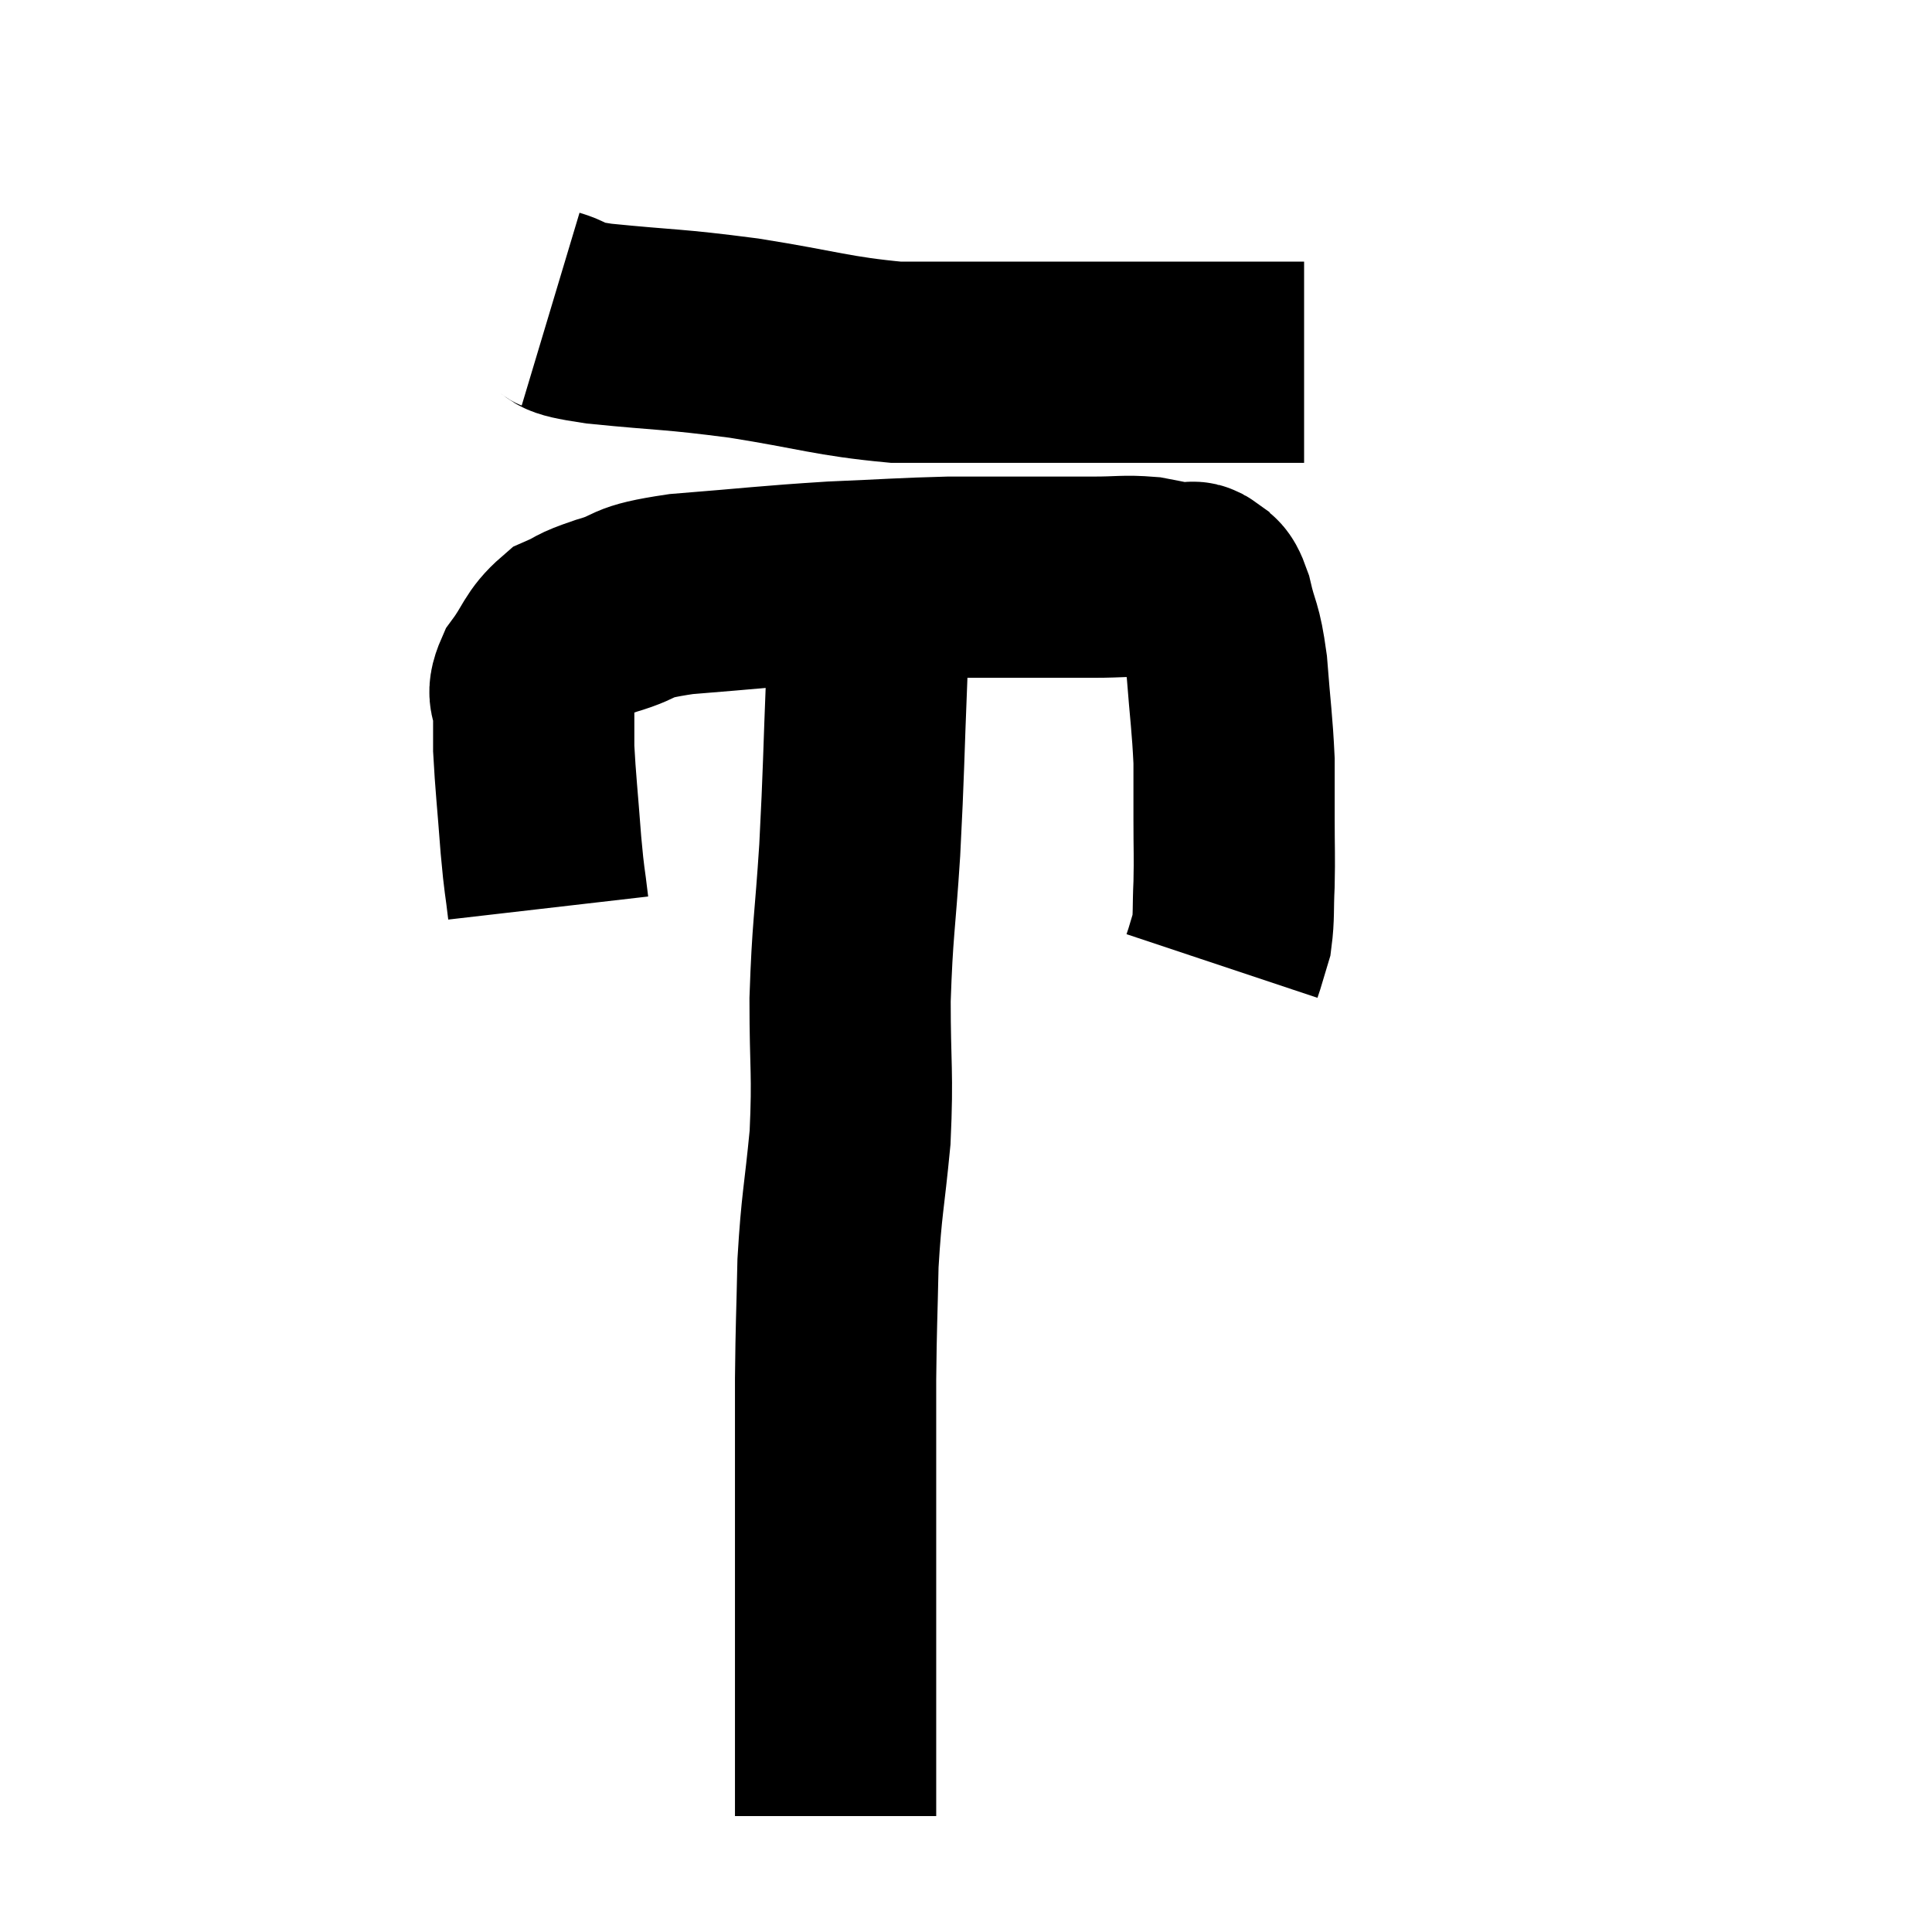 <svg width="48" height="48" viewBox="0 0 48 48" xmlns="http://www.w3.org/2000/svg"><path d="M 13.68 7.68 C 14.28 7.86, 13.68 7.86, 14.88 8.04 C 16.68 8.22, 16.635 8.16, 18.48 8.4 C 20.37 8.7, 20.67 8.85, 22.26 9 C 23.55 9, 23.49 9, 24.84 9 C 26.25 9, 26.46 9, 27.66 9 C 28.65 9, 28.92 9, 29.64 9 C 30.09 9, 30.225 9, 30.54 9 C 30.72 9, 30.735 9, 30.9 9 C 31.05 9, 31.02 9, 31.2 9 C 31.41 9, 31.32 9, 31.62 9 C 32.01 9, 32.205 9, 32.4 9 L 32.4 9" fill="none" stroke="black" stroke-width="5"></path><path d="M 13.62 22.56 C 13.53 21.78, 13.53 21.99, 13.44 21 C 13.35 19.8, 13.305 19.44, 13.26 18.6 C 13.26 18.12, 13.26 18.075, 13.26 17.64 C 13.26 17.25, 13.05 17.34, 13.26 16.86 C 13.68 16.29, 13.65 16.11, 14.1 15.72 C 14.58 15.51, 14.355 15.54, 15.06 15.3 C 15.99 15.03, 15.51 14.97, 16.92 14.76 C 18.81 14.61, 19.035 14.565, 20.7 14.46 C 22.14 14.4, 22.41 14.37, 23.58 14.34 C 24.48 14.34, 24.48 14.34, 25.38 14.34 C 26.28 14.34, 26.4 14.34, 27.18 14.34 C 27.84 14.34, 27.93 14.295, 28.5 14.34 C 28.98 14.43, 29.145 14.475, 29.46 14.52 C 29.61 14.52, 29.595 14.4, 29.76 14.52 C 29.94 14.76, 29.94 14.49, 30.12 15 C 30.3 15.78, 30.345 15.585, 30.48 16.56 C 30.57 17.73, 30.615 17.955, 30.66 18.9 C 30.66 19.62, 30.66 19.575, 30.66 20.34 C 30.66 21.15, 30.675 21.24, 30.66 21.96 C 30.63 22.59, 30.66 22.755, 30.6 23.22 C 30.51 23.52, 30.48 23.625, 30.42 23.82 L 30.36 24" fill="none" stroke="black" stroke-width="5"></path><path d="M 21.72 14.1 C 21.63 15.39, 21.63 14.925, 21.54 16.68 C 21.45 18.9, 21.465 19.08, 21.36 21.12 C 21.24 22.98, 21.18 23.055, 21.12 24.84 C 21.12 26.55, 21.195 26.625, 21.12 28.26 C 20.97 29.82, 20.91 29.88, 20.82 31.38 C 20.79 32.82, 20.775 32.85, 20.76 34.26 C 20.76 35.64, 20.76 35.73, 20.76 37.02 C 20.76 38.22, 20.76 38.385, 20.76 39.42 C 20.76 40.29, 20.76 40.23, 20.76 41.16 C 20.76 42.15, 20.76 42.375, 20.76 43.14 C 20.76 43.68, 20.76 43.8, 20.76 44.22 C 20.76 44.52, 20.76 44.625, 20.76 44.82 C 20.76 44.91, 20.76 44.925, 20.76 45 C 20.76 45.06, 20.76 45.09, 20.76 45.12 L 20.76 45.12" fill="none" stroke="black" stroke-width="5"></path></svg>